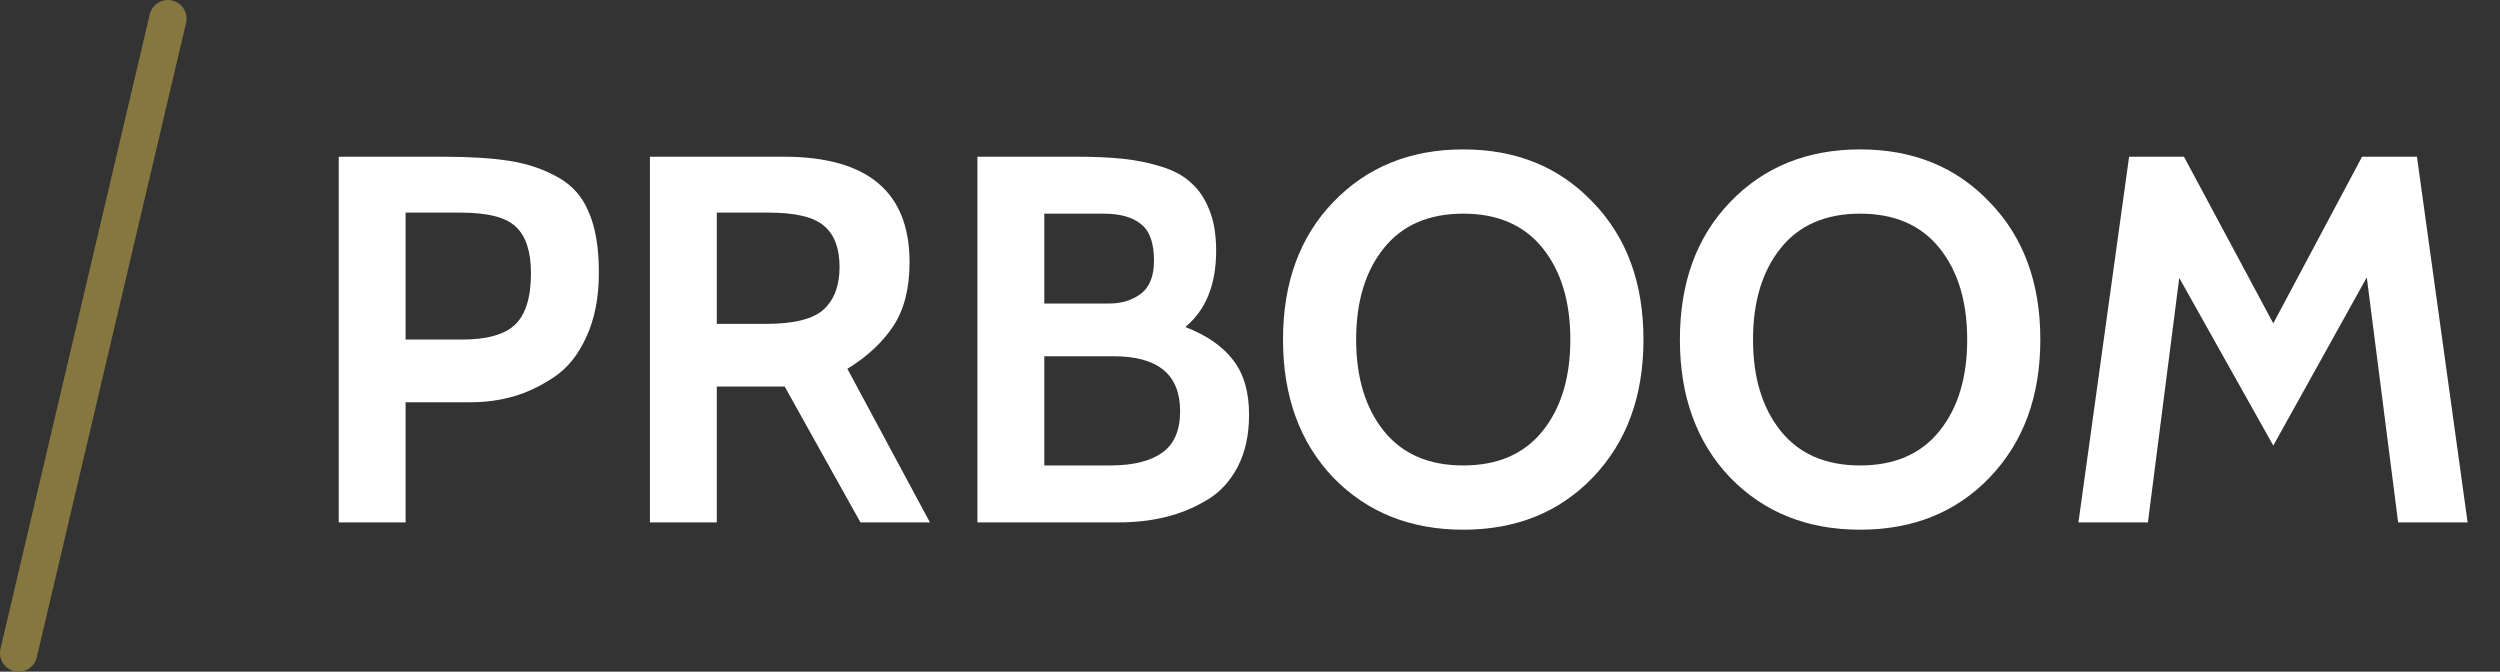 <?xml version="1.0" encoding="UTF-8" standalone="no"?>
<svg
   xmlns:dc="http://purl.org/dc/elements/1.1/"
   xmlns:cc="http://creativecommons.org/ns#"
   xmlns:rdf="http://www.w3.org/1999/02/22-rdf-syntax-ns#"
   xmlns:svg="http://www.w3.org/2000/svg"
   xmlns="http://www.w3.org/2000/svg"
   xmlns:sodipodi="http://sodipodi.sourceforge.net/DTD/sodipodi-0.dtd"
   xmlns:inkscape="http://www.inkscape.org/namespaces/inkscape"
   inkscape:version="1.0alpha2 (0c7b077, 2019-09-04)"
   sodipodi:docname="system.svg"
   id="svg20"
   version="1.1"
   viewBox="0 0 67 18"
   height="18"
   width="67">
  <rect x="0" y="0" width="67" height="18" fill="#333333" stroke="none"/>
  <sodipodi:namedview
     inkscape:current-layer="svg20"
     inkscape:window-maximized="0"
     inkscape:window-y="34"
     inkscape:window-x="12"
     inkscape:cy="19.032356"
     inkscape:cx="38.498423"
     inkscape:zoom="7.8624051"
     showgrid="false"
     id="namedview22"
     inkscape:window-height="982"
     inkscape:window-width="1656"
     inkscape:pageshadow="2"
     inkscape:pageopacity="0"
     guidetolerance="10"
     gridtolerance="10"
     objecttolerance="10"
     borderopacity="1"
     inkscape:document-rotation="0"
     bordercolor="#666666"
     pagecolor="#9b9b9b" />
  <!-- Generator: Sketch 45 (43475) - http://www.bohemiancoding.com/sketch -->
  <title
     id="title10">system</title>
  <desc
     id="desc12">Created with Sketch.</desc>
  <defs
     id="defs14" />
  <g
     id="system"
     stroke="#867740"
     stroke-linecap="round"
     style="opacity:1;fill:none;fill-rule:evenodd;stroke-width:1;stop-opacity:1">
    <path
       d="m 0.5,17.5 4,-17"
       id="Shape"
       inkscape:connector-curvature="0" />
  </g>
  <g
     style="font-style:normal;font-weight:normal;font-size:14px;font-family:sans-serif;fill:#000000;fill-opacity:1;stroke:none;stroke-width:0.35"
     id="text854"
     aria-label="PRBOOM">
    <path
       id="path954"
       style="font-style:normal;font-variant:normal;font-weight:bold;font-stretch:normal;font-size:14px;font-family:Cabin;-inkscape-font-specification:'Cabin Bold';font-variant-ligatures:normal;font-variant-caps:normal;font-variant-numeric:normal;font-variant-east-asian:normal;fill:#ffffff;fill-opacity:1;stroke-width:0.35"
       d="M 12.62,10.78 H 10.87 V 14 H 9.078 V 4.2 h 2.772 q 1.106,0 1.806,0.112 0.714,0.112 1.288,0.434 0.588,0.322 0.84,0.952 0.266,0.616 0.266,1.61 0,0.994 -0.336,1.722 -0.322,0.714 -0.868,1.078 -0.546,0.364 -1.092,0.518 -0.546,0.154 -1.134,0.154 z M 12.34,5.698 H 10.87 V 9.1 h 1.512 q 0.994,0 1.414,-0.392 Q 14.23,8.302 14.23,7.322 14.23,6.454 13.824,6.076 13.432,5.698 12.34,5.698 Z" />
    <path
       id="path956"
       style="font-style:normal;font-variant:normal;font-weight:bold;font-stretch:normal;font-size:14px;font-family:Cabin;-inkscape-font-specification:'Cabin Bold';font-variant-ligatures:normal;font-variant-caps:normal;font-variant-numeric:normal;font-variant-east-asian:normal;fill:#ffffff;fill-opacity:1;stroke-width:0.35"
       d="m 24.922,14 h -1.862 l -2.03,-3.64 h -1.82 V 14 h -1.792 V 4.2 h 3.584 q 3.374,0 3.374,2.828 0,1.05 -0.434,1.708 -0.434,0.658 -1.232,1.148 z m -4.326,-8.302 h -1.386 V 8.68 h 1.316 q 1.134,0 1.554,-0.392 0.42,-0.392 0.42,-1.134 0,-0.742 -0.406,-1.092 -0.406,-0.364 -1.498,-0.364 z" />
    <path
       id="path958"
       style="font-style:normal;font-variant:normal;font-weight:bold;font-stretch:normal;font-size:14px;font-family:Cabin;-inkscape-font-specification:'Cabin Bold';font-variant-ligatures:normal;font-variant-caps:normal;font-variant-numeric:normal;font-variant-east-asian:normal;fill:#ffffff;fill-opacity:1;stroke-width:0.35"
       d="m 29.975,14 h -3.78 V 4.2 h 2.646 q 0.742,0 1.26,0.056 0.532,0.056 1.022,0.21 0.504,0.154 0.798,0.434 0.308,0.266 0.49,0.728 0.182,0.448 0.182,1.092 0,1.358 -0.826,2.044 0.868,0.336 1.288,0.896 0.42,0.546 0.42,1.456 0,0.812 -0.308,1.4 -0.308,0.588 -0.84,0.896 -0.518,0.308 -1.106,0.448 -0.574,0.14 -1.246,0.14 z m -0.406,-8.274 h -1.582 v 2.408 h 1.75 q 0.476,0 0.826,-0.252 0.364,-0.266 0.364,-0.896 0,-0.714 -0.35,-0.98 -0.336,-0.28 -1.008,-0.28 z m 0.28,3.822 h -1.862 v 2.926 h 1.764 q 0.91,0 1.386,-0.336 0.49,-0.336 0.49,-1.12 0,-1.47 -1.778,-1.47 z" />
    <path
       id="path960"
       style="font-style:normal;font-variant:normal;font-weight:bold;font-stretch:normal;font-size:14px;font-family:Cabin;-inkscape-font-specification:'Cabin Bold';font-variant-ligatures:normal;font-variant-caps:normal;font-variant-numeric:normal;font-variant-east-asian:normal;fill:#ffffff;fill-opacity:1;stroke-width:0.35"
       d="m 42.687,12.796 q -1.344,1.4 -3.472,1.4 -2.128,0 -3.486,-1.4 -1.344,-1.414 -1.344,-3.696 0,-2.282 1.344,-3.682 1.358,-1.414 3.486,-1.414 2.128,0 3.472,1.414 1.358,1.4 1.358,3.682 0,2.282 -1.358,3.696 z m -1.344,-6.146 q -0.742,-0.924 -2.128,-0.924 -1.386,0 -2.128,0.924 -0.742,0.924 -0.742,2.45 0,1.526 0.742,2.45 0.742,0.924 2.128,0.924 1.386,0 2.128,-0.924 0.742,-0.924 0.742,-2.45 0,-1.526 -0.742,-2.45 z" />
    <path
       id="path962"
       style="font-style:normal;font-variant:normal;font-weight:bold;font-stretch:normal;font-size:14px;font-family:Cabin;-inkscape-font-specification:'Cabin Bold';font-variant-ligatures:normal;font-variant-caps:normal;font-variant-numeric:normal;font-variant-east-asian:normal;fill:#ffffff;fill-opacity:1;stroke-width:0.35"
       d="m 53.323,12.796 q -1.344,1.4 -3.472,1.4 -2.128,0 -3.486,-1.4 -1.344,-1.414 -1.344,-3.696 0,-2.282 1.344,-3.682 1.358,-1.414 3.486,-1.414 2.128,0 3.472,1.414 1.358,1.4 1.358,3.682 0,2.282 -1.358,3.696 z m -1.344,-6.146 q -0.742,-0.924 -2.128,-0.924 -1.386,0 -2.128,0.924 -0.742,0.924 -0.742,2.45 0,1.526 0.742,2.45 0.742,0.924 2.128,0.924 1.386,0 2.128,-0.924 0.742,-0.924 0.742,-2.45 0,-1.526 -0.742,-2.45 z" />
    <path
       id="path964"
       style="font-style:normal;font-variant:normal;font-weight:bold;font-stretch:normal;font-size:14px;font-family:Cabin;-inkscape-font-specification:'Cabin Bold';font-variant-ligatures:normal;font-variant-caps:normal;font-variant-numeric:normal;font-variant-east-asian:normal;fill:#ffffff;fill-opacity:1;stroke-width:0.35"
       d="m 66.132,14 h -1.862 l -0.84,-6.566 -2.506,4.508 -2.52,-4.494 L 57.564,14 h -1.862 l 1.358,-9.8 h 1.47 L 60.924,8.666 63.304,4.2 h 1.47 z" />
  </g>
</svg>

